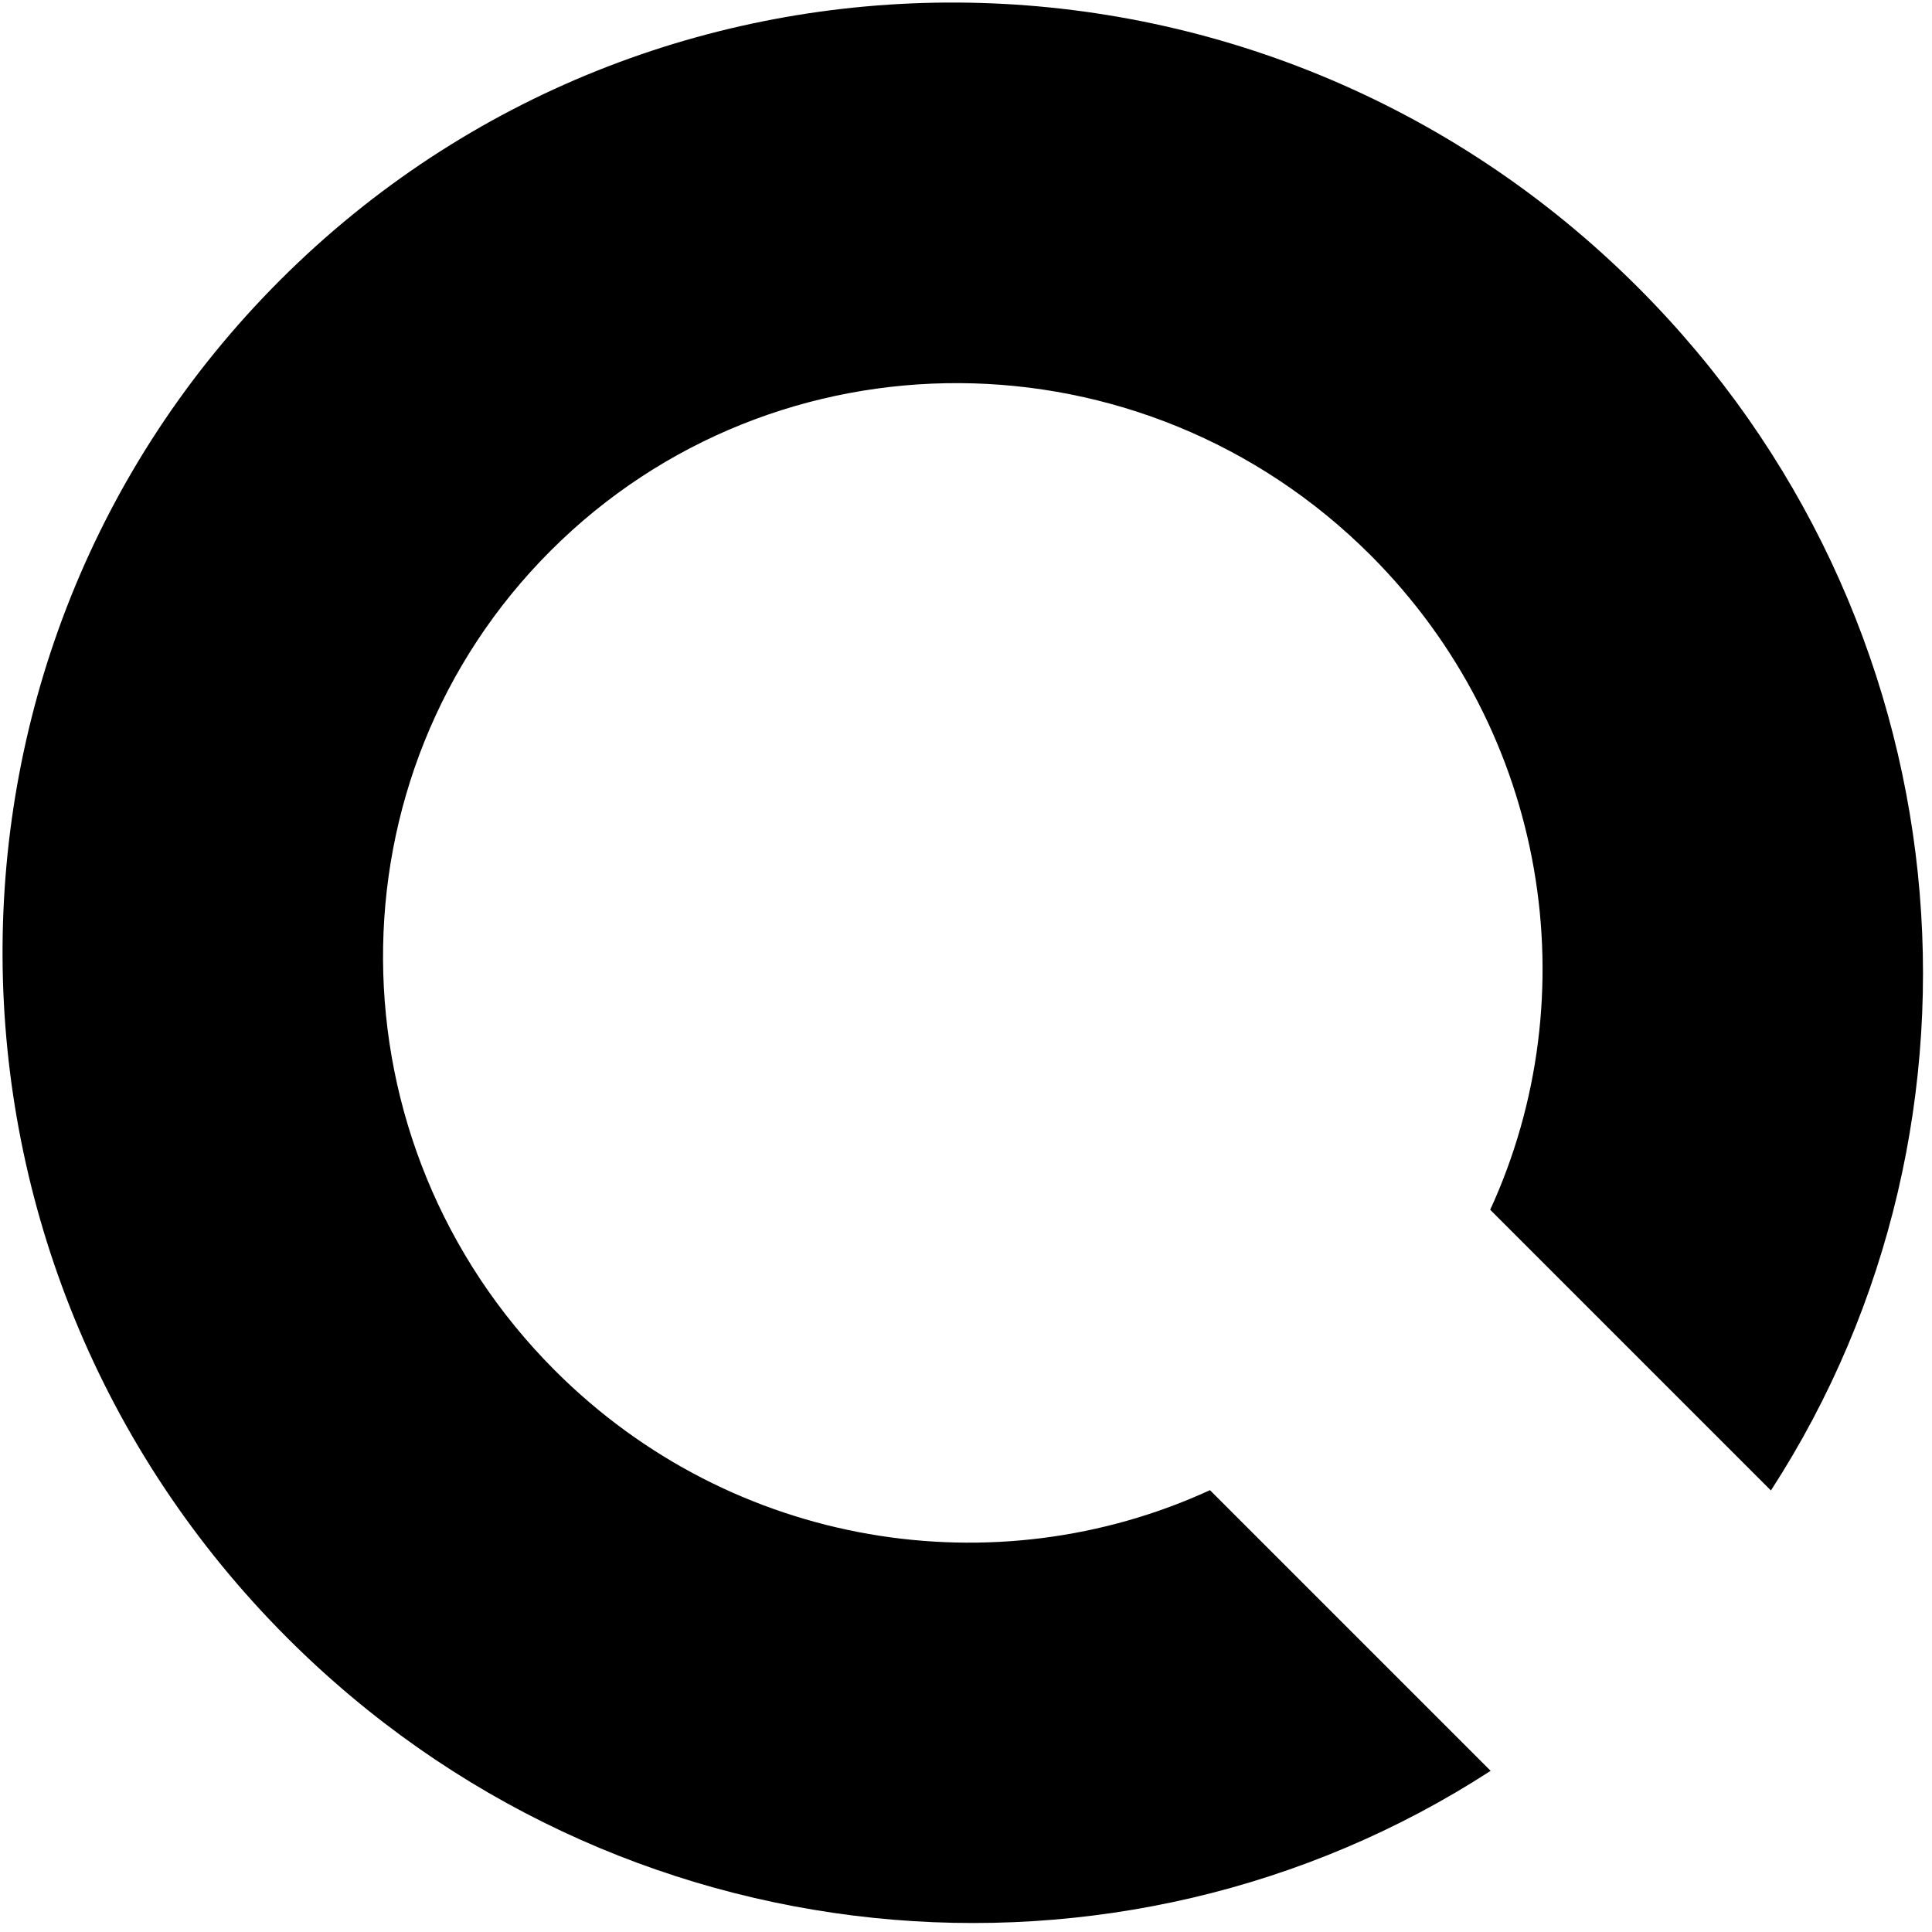 <svg width="176" height="176" viewBox="0 0 176 176" fill="none" xmlns="http://www.w3.org/2000/svg">
<path fill-rule="evenodd" clip-rule="evenodd" d="M135.793 161.318C102.002 183.229 56.11 179.148 26.188 149.225C-8.157 114.88 -8.457 59.494 25.518 25.519C59.494 -8.457 114.879 -8.157 149.225 26.189C179.143 56.107 183.227 101.99 161.326 135.779L135.753 110.206C144.706 90.721 141.05 66.772 124.852 50.574C104.115 29.837 70.674 29.656 50.161 50.169C29.647 70.683 29.828 104.123 50.565 124.86C66.771 141.066 90.735 144.718 110.224 135.749L135.793 161.318Z" fill="black"/>
</svg>
